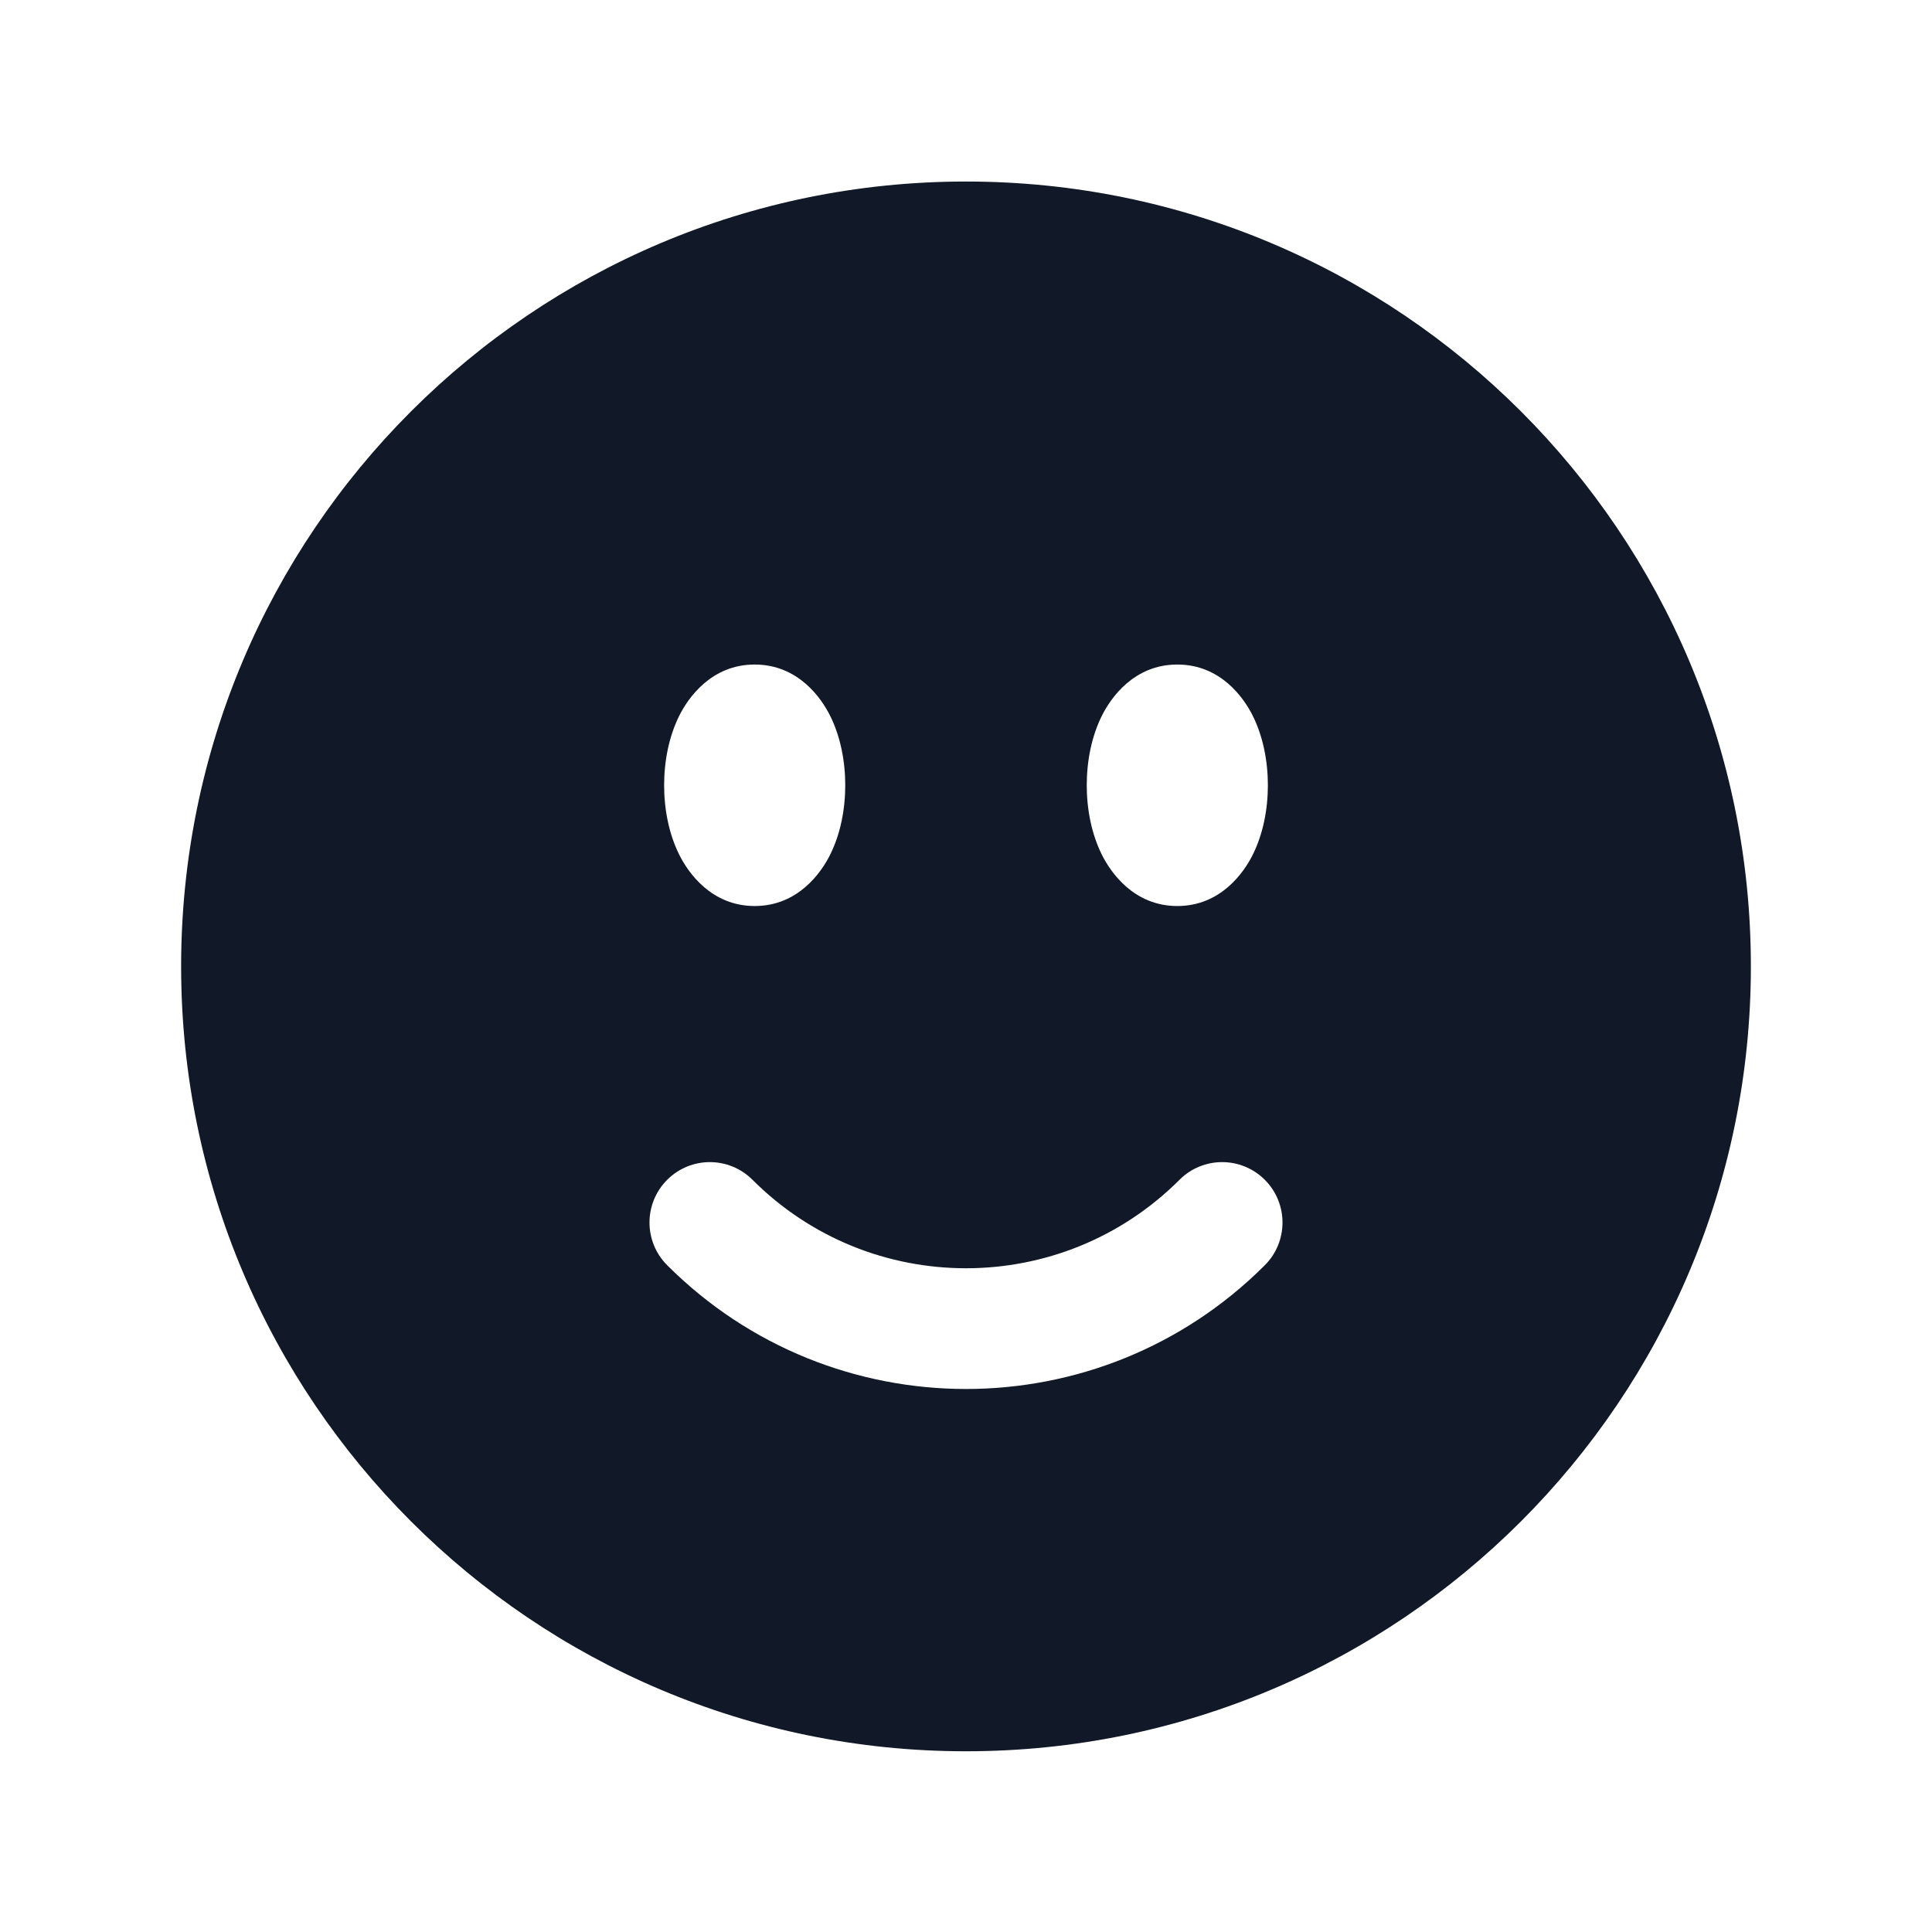 <svg width="24" height="24" viewBox="0 0 24 24" fill="none" xmlns="http://www.w3.org/2000/svg">
    <path fill-rule="evenodd" clip-rule="evenodd"
          d="M12 2.255C6.615 2.255 2.25 6.62 2.25 12.005C2.25 17.389 6.615 21.755 12 21.755C17.385 21.755 21.75 17.389 21.75 12.005C21.75 6.62 17.385 2.255 12 2.255ZM9.375 8.255C8.834 8.255 8.547 8.673 8.439 8.889C8.309 9.149 8.25 9.456 8.25 9.755C8.25 10.053 8.309 10.36 8.439 10.62C8.547 10.836 8.834 11.255 9.375 11.255C9.916 11.255 10.203 10.836 10.311 10.62C10.441 10.36 10.5 10.053 10.5 9.755C10.5 9.456 10.441 9.149 10.311 8.889C10.203 8.673 9.916 8.255 9.375 8.255ZM13.689 8.889C13.797 8.673 14.084 8.255 14.625 8.255C15.166 8.255 15.453 8.673 15.561 8.889C15.691 9.149 15.75 9.456 15.75 9.755C15.75 10.053 15.691 10.36 15.561 10.62C15.453 10.836 15.166 11.255 14.625 11.255C14.084 11.255 13.797 10.836 13.689 10.62C13.559 10.36 13.5 10.053 13.5 9.755C13.5 9.456 13.559 9.149 13.689 8.889ZM15.712 15.717C16.005 15.424 16.005 14.949 15.712 14.656C15.419 14.363 14.944 14.363 14.652 14.656C13.187 16.121 10.813 16.121 9.348 14.656C9.055 14.363 8.581 14.363 8.288 14.656C7.995 14.949 7.995 15.424 8.288 15.717C10.338 17.767 13.662 17.767 15.712 15.717Z"
          fill="#111827"/>
</svg>
